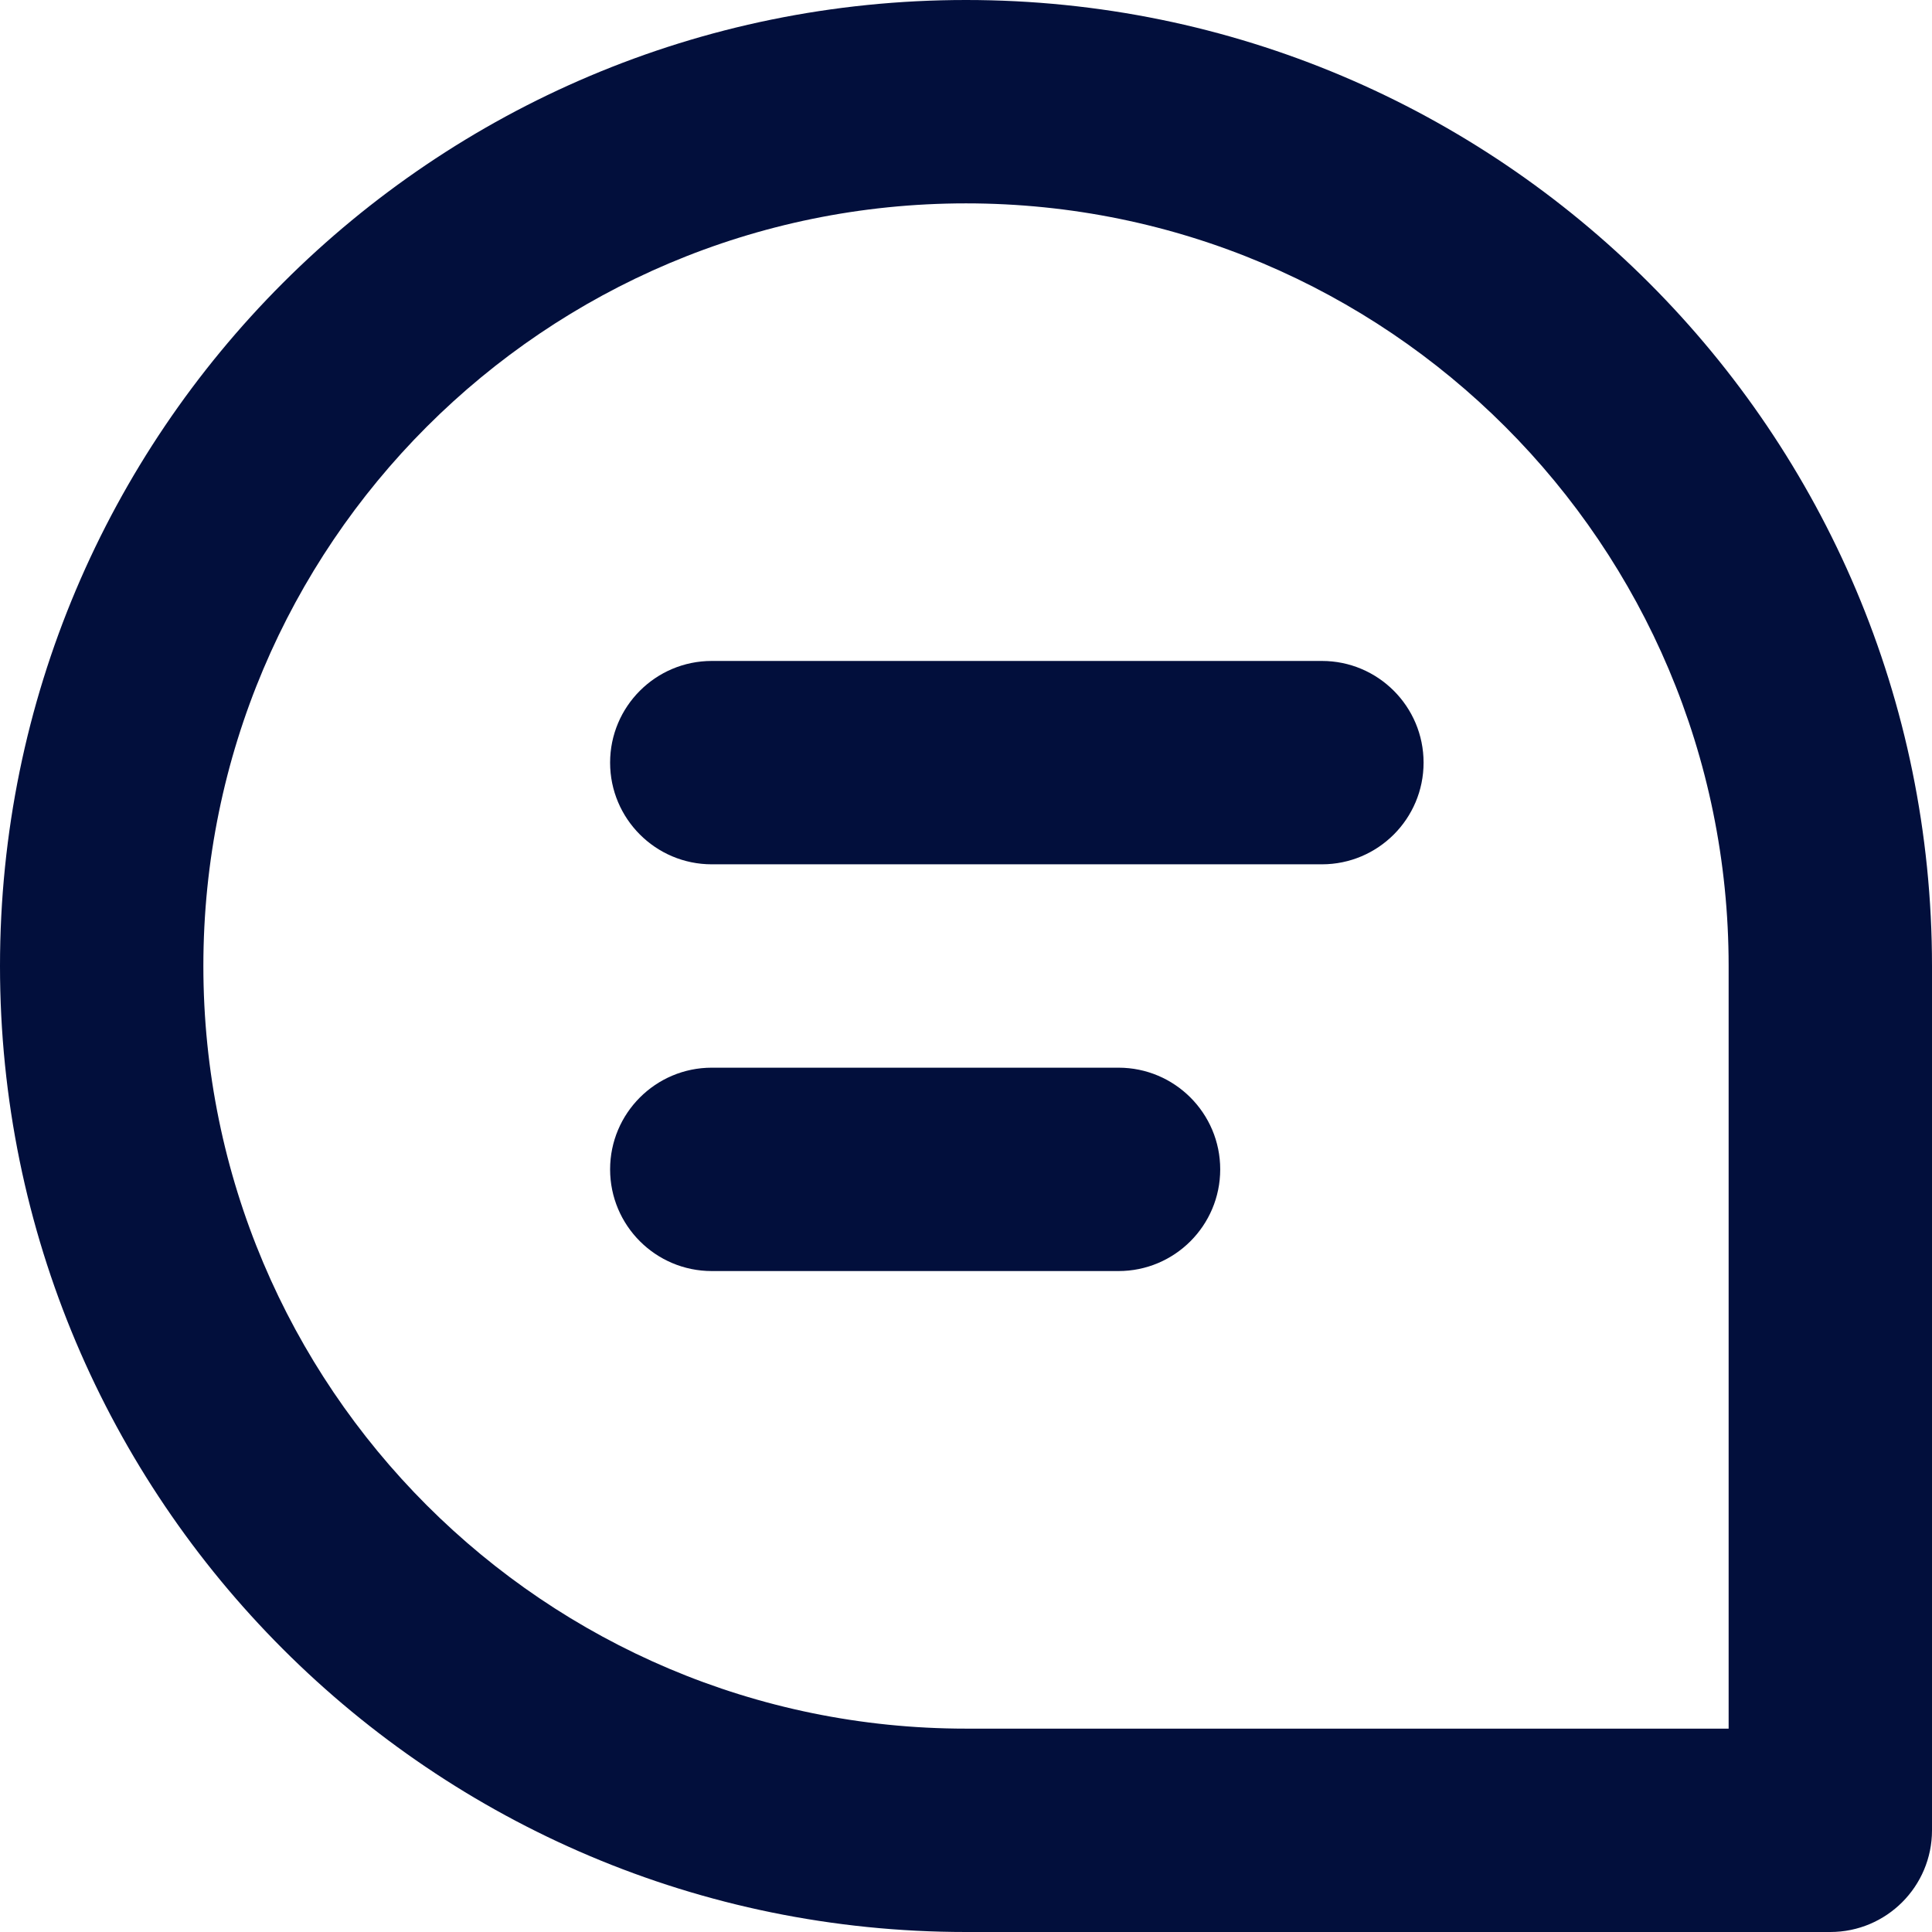 <svg width="19" height="19" viewBox="0 0 19 19" fill="none" xmlns="http://www.w3.org/2000/svg">
<path d="M17 9.5C17 5.358 13.642 2 9.5 2C5.358 2 2 5.358 2 9.5C2 13.642 5.358 17 9.5 17H17V9.5ZM11 10.5C11.552 10.5 12 10.948 12 11.5C12 12.052 11.552 12.5 11 12.5H7C6.448 12.5 6 12.052 6 11.5C6 10.948 6.448 10.5 7 10.5H11ZM13 6.5C13.552 6.5 14 6.948 14 7.5C14 8.052 13.552 8.5 13 8.5H7C6.448 8.5 6 8.052 6 7.5C6 6.948 6.448 6.5 7 6.5H13ZM19 18C19 18.552 18.552 19 18 19H9.5C4.253 19 0 14.747 0 9.5C0 4.253 4.253 0 9.5 0C14.747 0 19 4.253 19 9.5V18Z" fill="#020F3C"/>
</svg>
